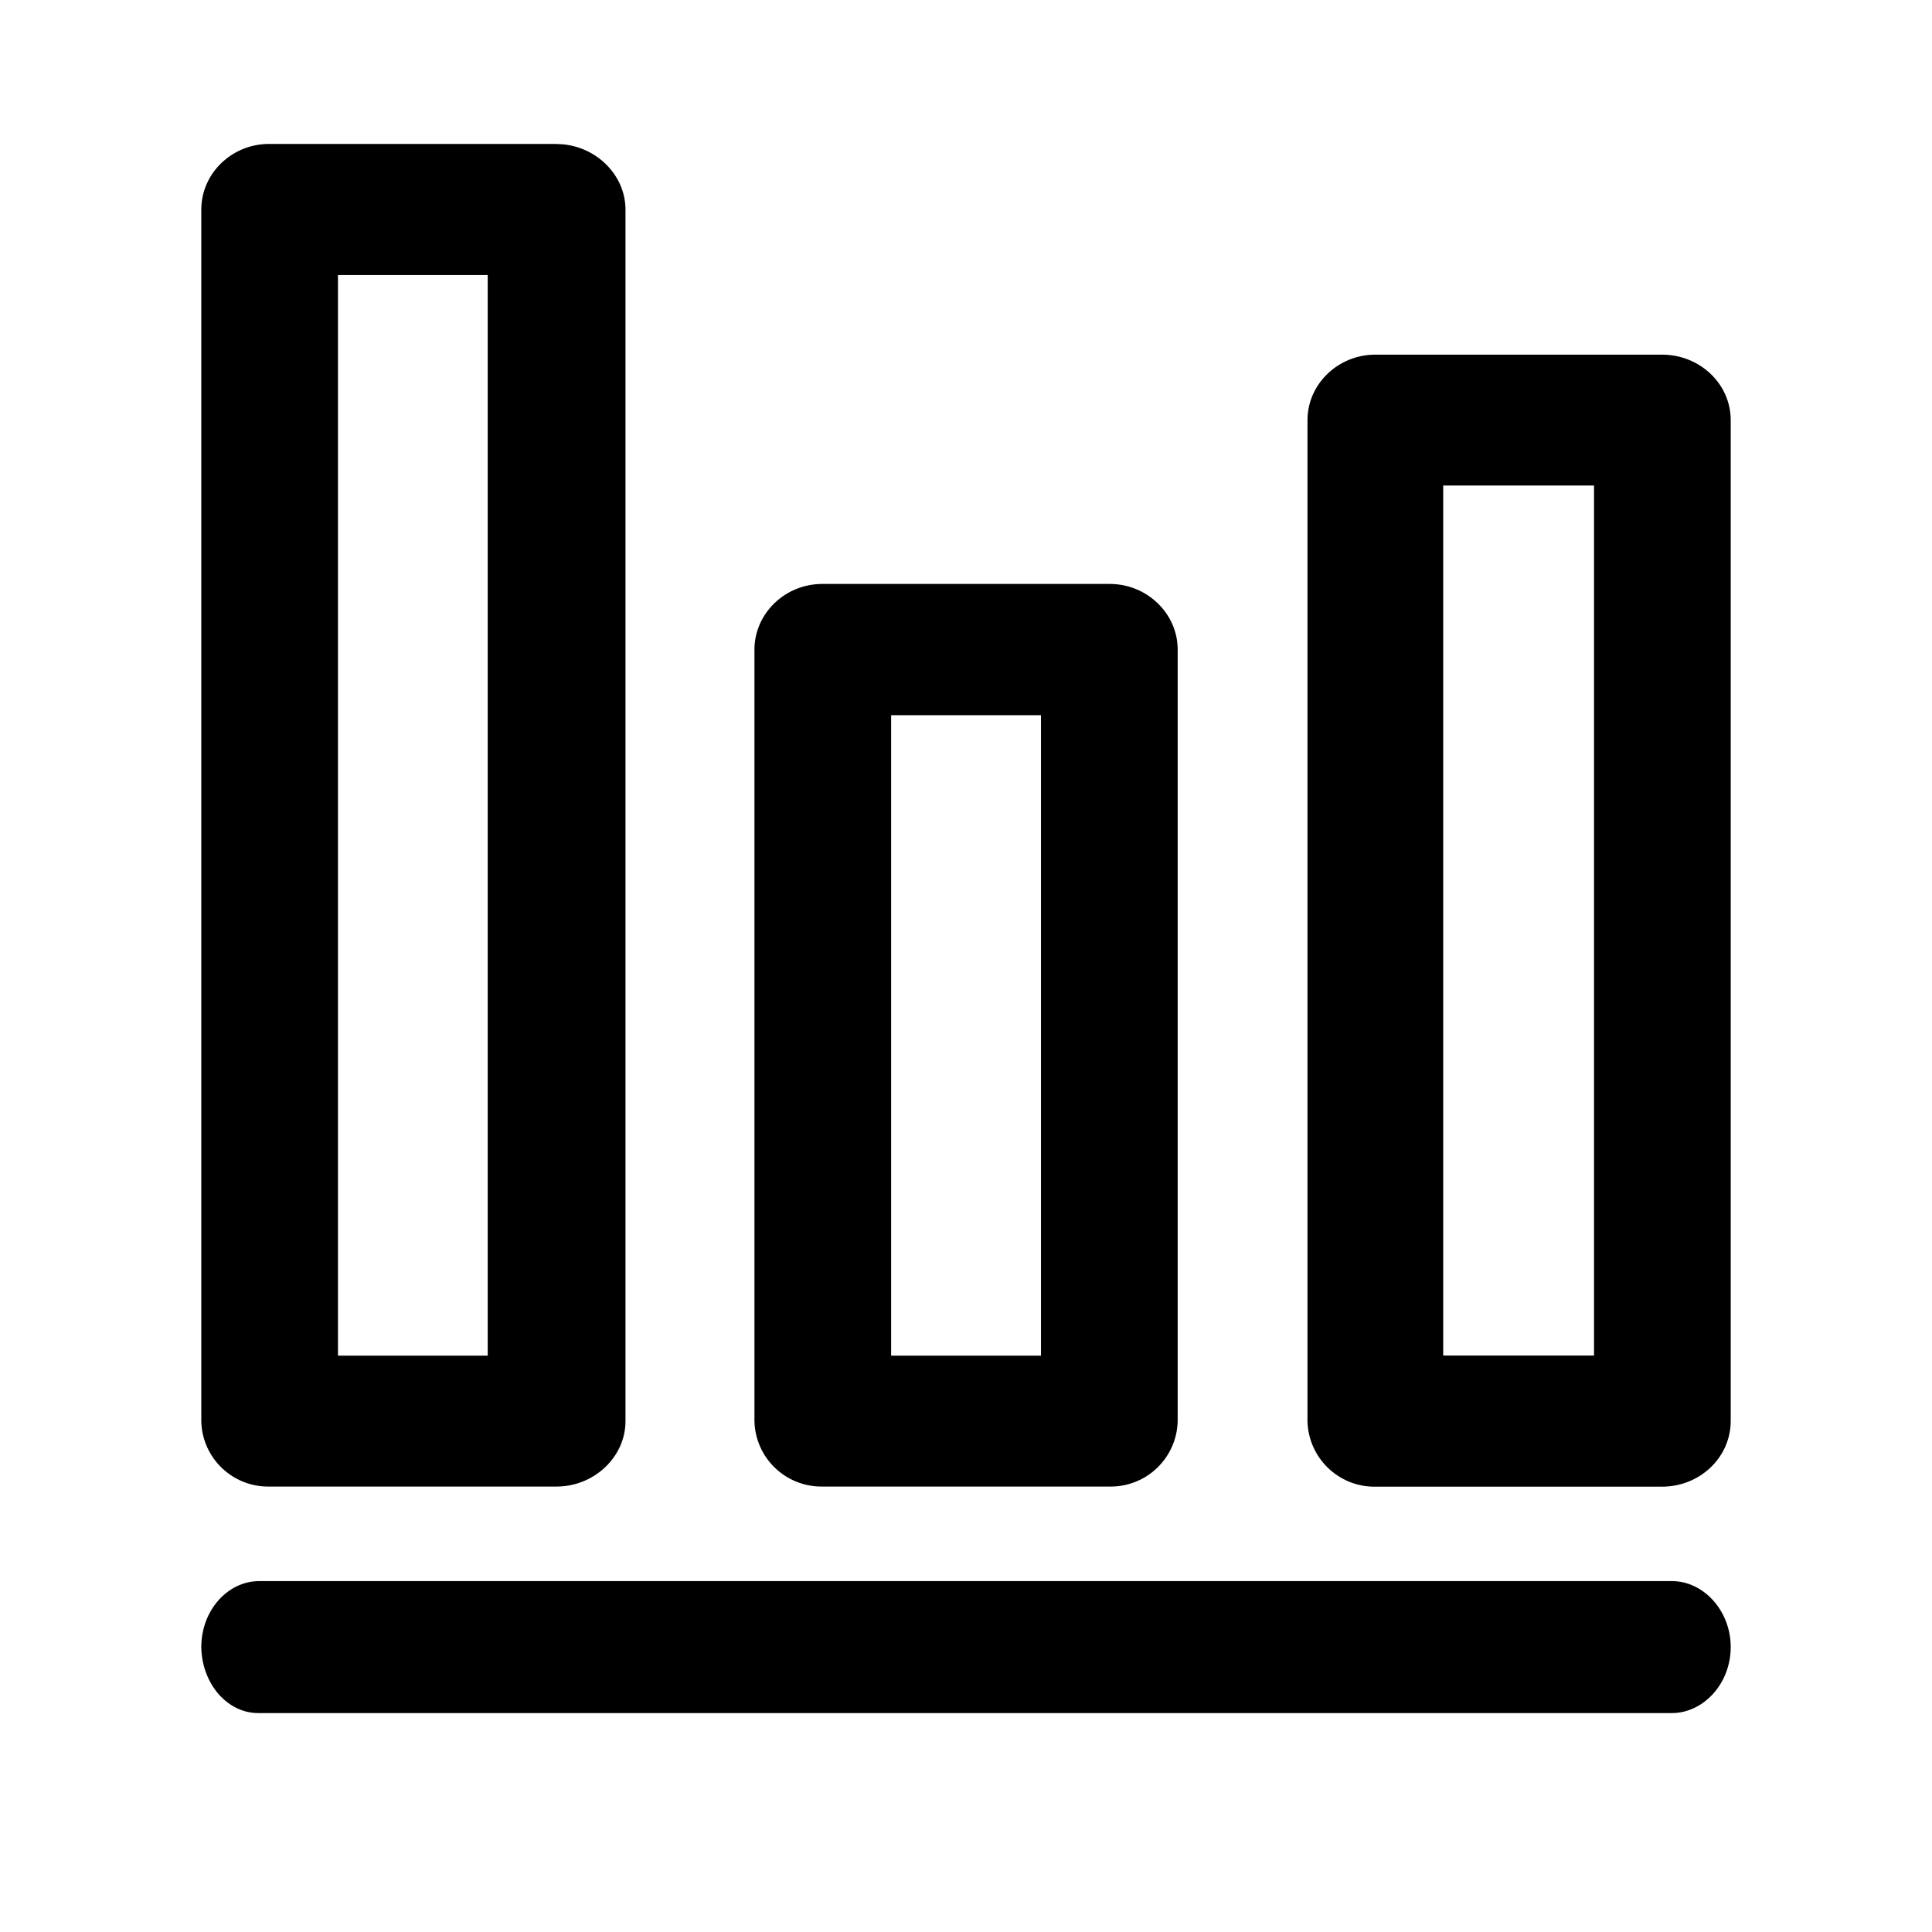<svg xmlns="http://www.w3.org/2000/svg" xmlns:xlink="http://www.w3.org/1999/xlink" version="1.1" width="16" height="16" viewBox="0 0 16 16"><defs><clipPath id="master_svg0_38_9850/38_7501"><rect x="0" y="0" width="16" height="16" rx="0"/></clipPath></defs><g clip-path="url(#master_svg0_38_9850/38_7501)"><g><path d="M14.333,13.641C14.333,13.942,14.108,14.187,13.845,14.187L2.147,14.187C1.886,14.192,1.672,13.947,1.667,13.641C1.667,13.339,1.883,13.094,2.147,13.094L13.846,13.094C14.109,13.094,14.333,13.34,14.333,13.64" fill-opacity="1"/></g><g><path d="M13.763,2.937C14.08,2.937,14.333,3.181,14.333,3.479L14.333,11.768C14.333,12.068,14.08,12.312,13.763,12.312L11.39,12.312C11.085,12.316,10.835,12.073,10.828,11.769L10.828,3.48C10.828,3.18,11.082,2.937,11.39,2.937L13.763,2.937ZM11.952,11.226L13.201,11.226L13.201,4.021L11.952,4.021L11.952,11.226ZM9.191,4.836C9.499,4.836,9.753,5.081,9.753,5.379L9.753,11.769C9.746,12.073,9.496,12.315,9.191,12.311L6.809,12.311C6.505,12.314,6.255,12.073,6.248,11.769L6.248,5.38C6.248,5.08,6.502,4.836,6.809,4.836L9.191,4.836ZM7.38,11.227L8.621,11.227L8.621,5.923L7.38,5.923L7.38,11.227ZM4.61,1.193C4.918,1.193,5.18,1.438,5.18,1.736L5.18,11.769C5.18,12.068,4.918,12.311,4.61,12.311L2.228,12.311C1.924,12.315,1.673,12.073,1.667,11.769L1.667,1.736C1.667,1.436,1.92,1.192,2.228,1.192L4.61,1.192L4.61,1.193ZM2.799,11.227L4.039,11.227L4.039,2.278L2.799,2.278L2.799,11.226L2.799,11.227Z" /></g></g></svg>